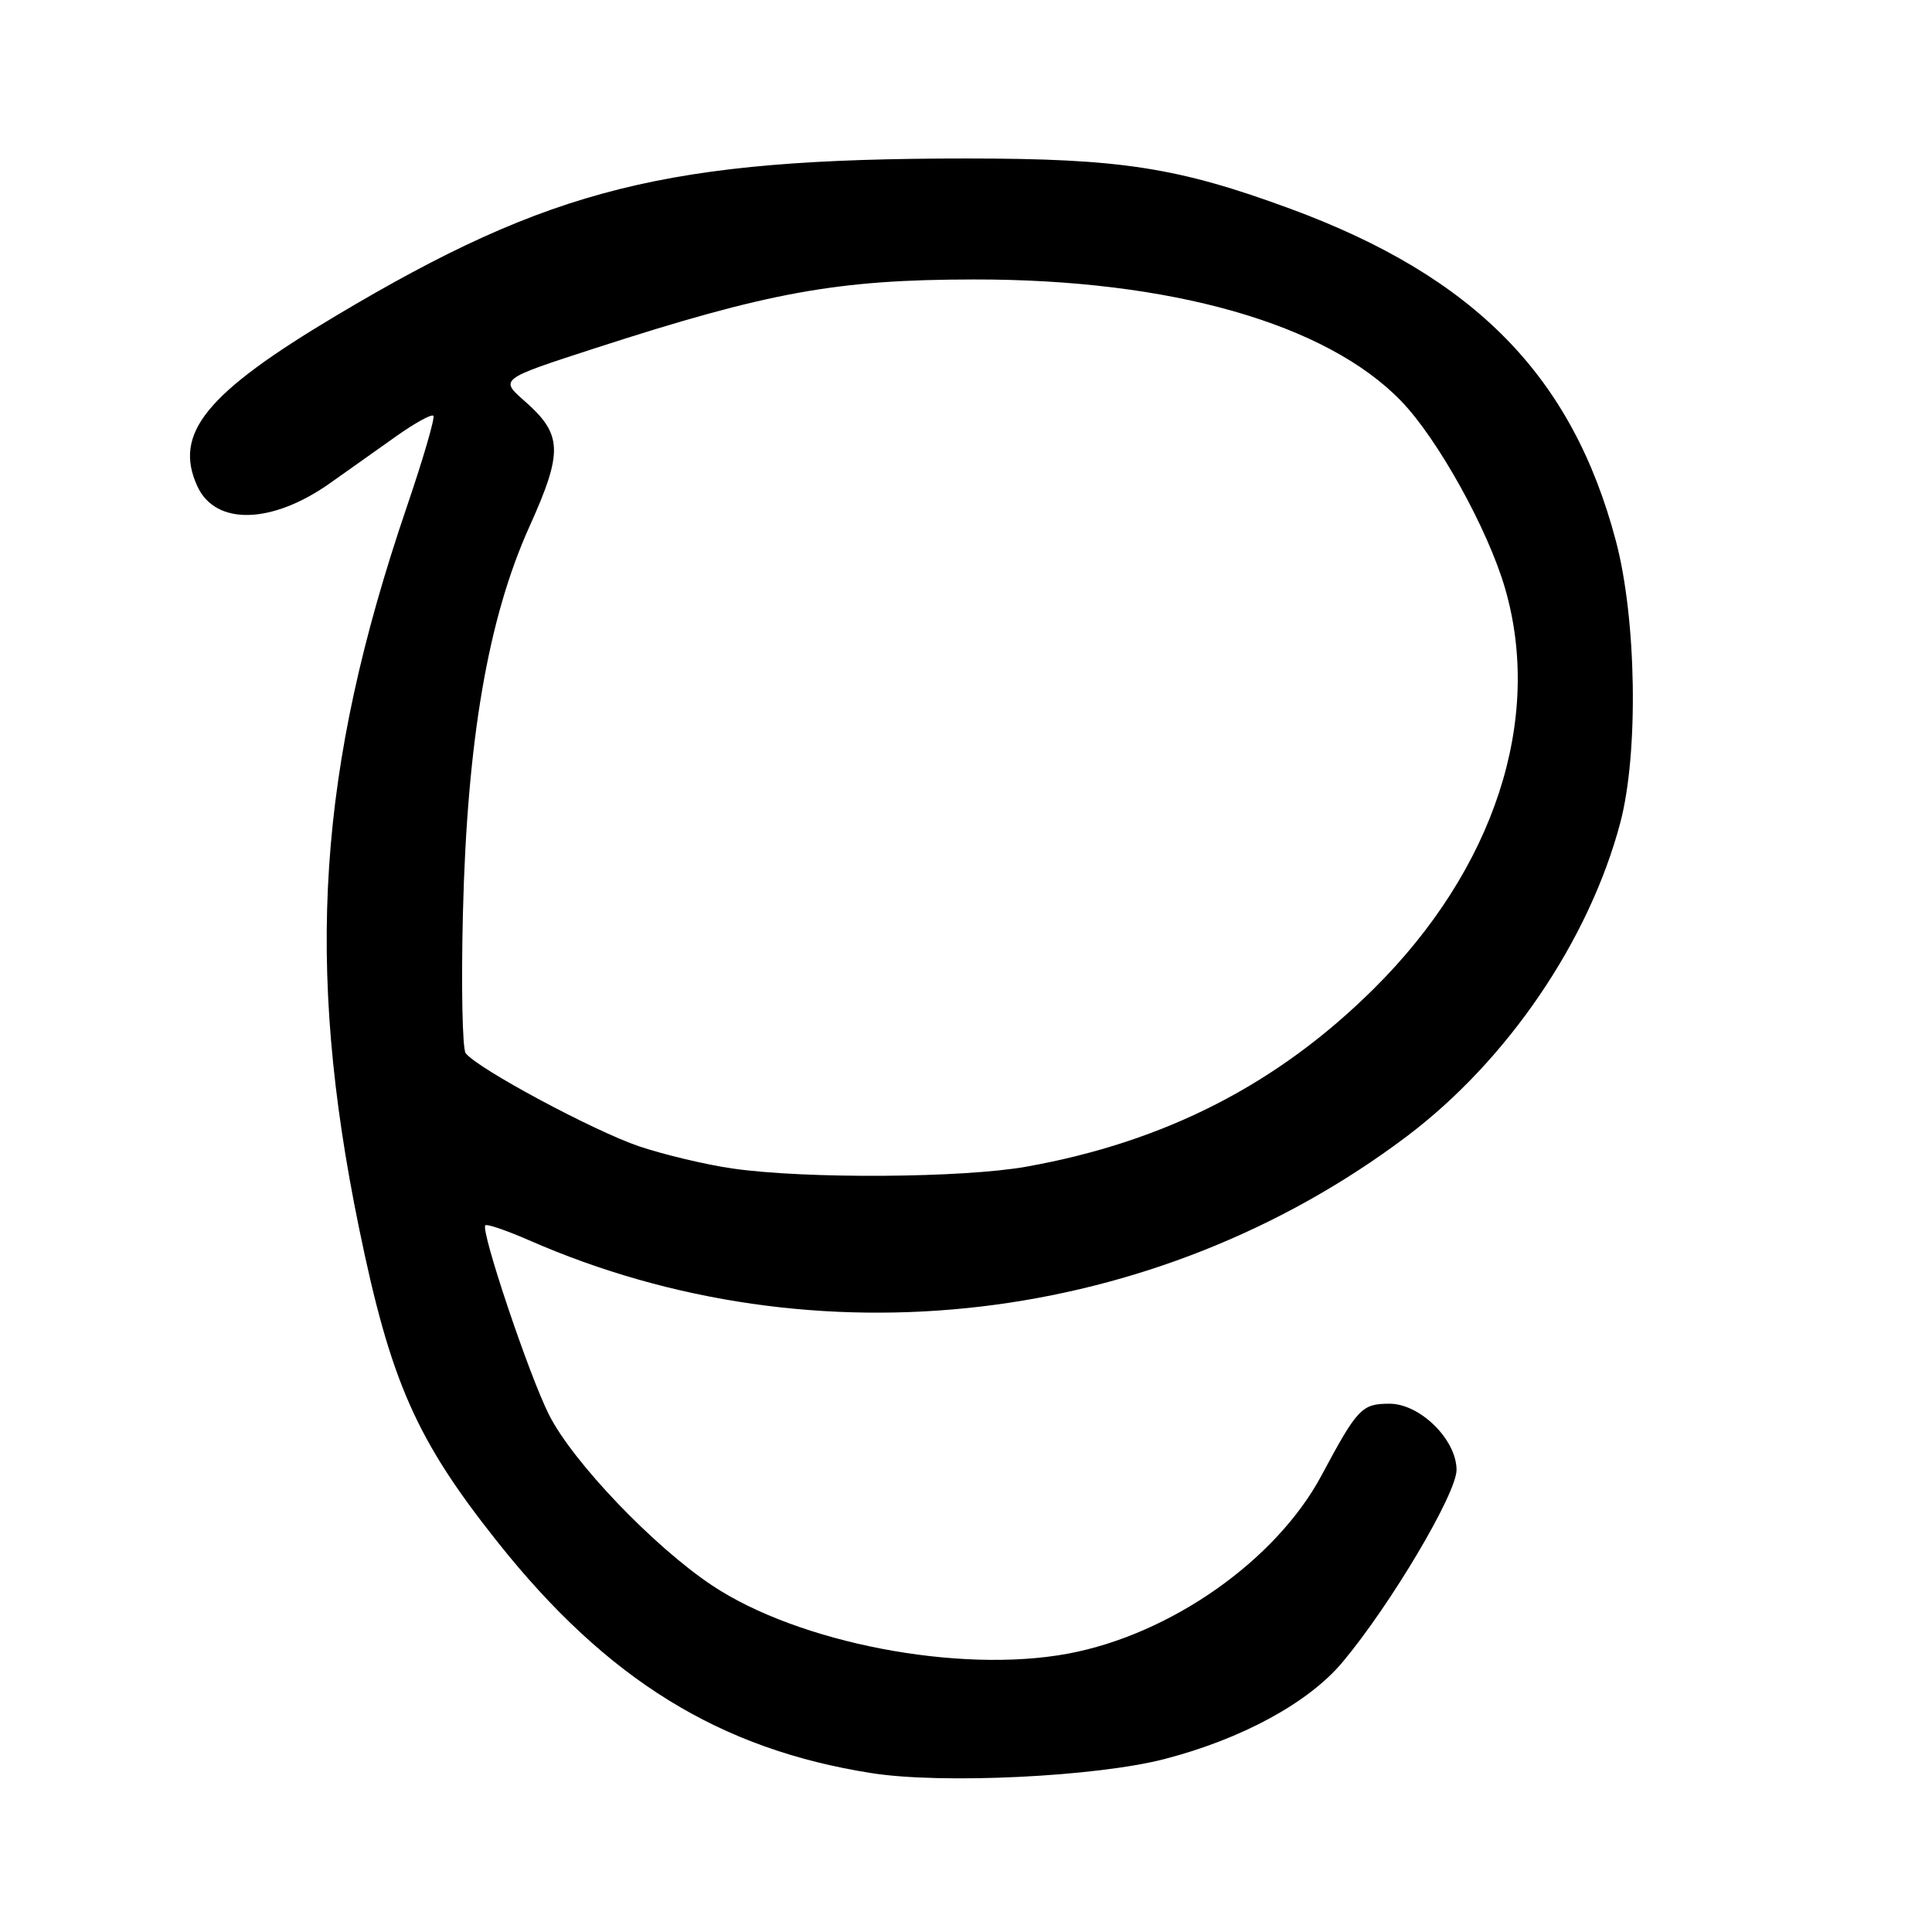 <?xml version="1.0" encoding="UTF-8" standalone="no"?>
<!DOCTYPE svg PUBLIC "-//W3C//DTD SVG 1.1//EN" "http://www.w3.org/Graphics/SVG/1.1/DTD/svg11.dtd" >
<svg xmlns="http://www.w3.org/2000/svg" xmlns:xlink="http://www.w3.org/1999/xlink" version="1.1" viewBox="0 0 256 256">
 <g >
 <path fill="currentColor"
d=" M 154.31 233.08 C 164.56 230.42 173.37 225.63 177.87 220.27 C 184.23 212.69 193.00 197.92 193.00 194.77 C 193.00 190.77 188.17 186.00 184.12 186.00 C 180.44 186.00 179.87 186.60 175.11 195.50 C 169.09 206.76 155.11 216.58 141.50 219.12 C 127.08 221.80 105.79 217.71 94.33 210.06 C 86.58 204.89 75.90 193.71 72.76 187.49 C 70.11 182.26 63.65 163.02 64.31 162.36 C 64.52 162.15 67.12 163.04 70.10 164.34 C 108.10 181.00 153.06 175.68 186.37 150.60 C 199.73 140.54 210.56 124.63 214.70 109.00 C 217.13 99.81 216.86 82.06 214.12 71.70 C 208.35 49.87 195.44 36.69 171.00 27.67 C 156.09 22.18 148.53 21.00 128.08 21.00 C 88.46 21.00 73.02 24.85 44.50 41.85 C 27.28 52.12 22.96 57.43 26.14 64.41 C 28.53 69.66 36.00 69.49 43.75 64.01 C 46.09 62.35 50.02 59.57 52.48 57.82 C 54.95 56.07 57.17 54.84 57.42 55.09 C 57.67 55.33 56.08 60.78 53.89 67.20 C 42.09 101.85 40.38 127.69 47.57 162.70 C 51.75 183.08 55.15 190.77 65.95 204.35 C 80.44 222.57 95.36 231.79 115.50 234.95 C 124.83 236.42 145.25 235.43 154.31 233.08 Z  M 97.11 154.84 C 93.59 154.34 88.01 153.01 84.70 151.90 C 78.72 149.88 63.22 141.57 61.70 139.55 C 61.27 138.97 61.10 130.62 61.34 121.00 C 61.90 98.07 64.67 81.95 70.13 69.83 C 74.64 59.82 74.55 57.57 69.50 53.13 C 66.21 50.24 66.21 50.24 78.85 46.14 C 101.79 38.71 110.92 37.05 129.00 37.03 C 155.10 36.99 175.77 42.88 185.68 53.16 C 190.53 58.19 197.14 70.11 199.42 77.93 C 204.49 95.35 198.01 115.16 182.05 131.00 C 169.29 143.67 154.40 151.30 136.00 154.59 C 127.58 156.09 106.82 156.23 97.11 154.84 Z "/>
</g>
</svg>